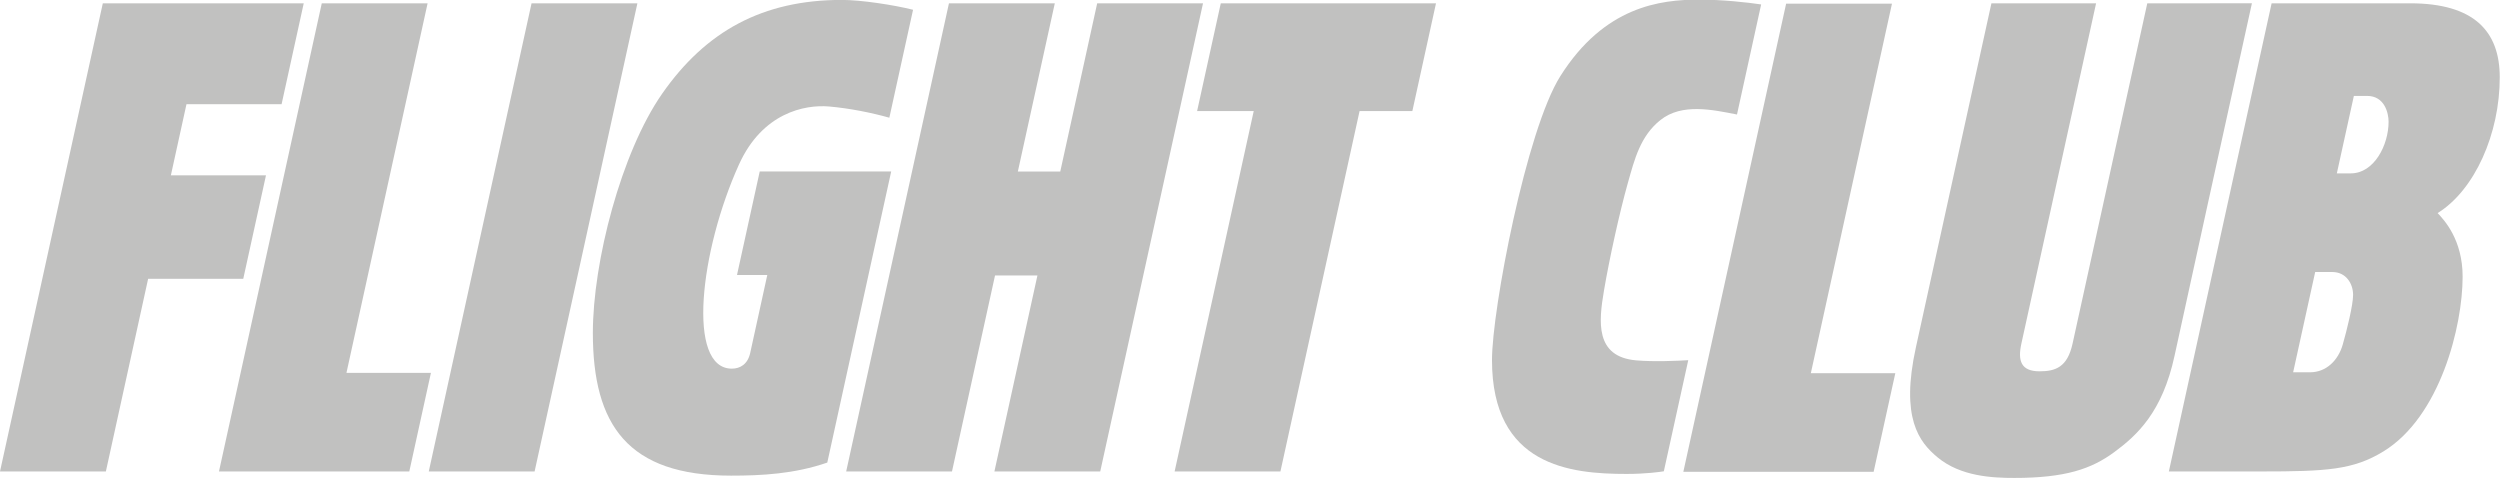 <?xml version="1.0" encoding="utf-8"?>
<!-- Generator: Adobe Illustrator 16.0.3, SVG Export Plug-In . SVG Version: 6.00 Build 0)  -->
<!DOCTYPE svg PUBLIC "-//W3C//DTD SVG 1.1//EN" "http://www.w3.org/Graphics/SVG/1.1/DTD/svg11.dtd">
<svg version="1.1" id="Layer_1" xmlns="http://www.w3.org/2000/svg" xmlns:xlink="http://www.w3.org/1999/xlink" x="0px" y="0px"
	 width="997.485px" height="190.688px" viewBox="108.266 302.158 997.485 190.688"
	 enable-background="new 108.266 302.158 997.485 190.688" xml:space="preserve">
<polygon fill="#C1C1C0" points="320.351,303.476 279.342,490.267 321.568,490.267 362.584,303.476 "/>
<polygon fill="#C1C1C0" points="220.619,343.726 229.456,303.476 149.289,303.476 108.266,490.268 150.506,490.268 167.368,413.403 
	205.324,413.403 214.39,372.115 176.441,372.115 182.671,343.726 "/>
<polygon fill="#C1C1C0" points="246.501,450.919 278.876,303.476 236.651,303.476 195.635,490.267 271.573,490.267 280.206,450.919 
	"/>
<polygon fill="#C1C1C0" points="546.038,303.476 531.309,370.586 514.385,370.586 529.128,303.476 486.894,303.476 445.886,490.267 
	488.104,490.267 505.278,412.064 522.196,412.064 505.028,490.267 547.253,490.267 588.263,303.476 "/>
<polygon fill="#C1C1C0" points="595.35,303.476 585.906,346.462 608.497,346.462 576.933,490.267 619.15,490.267 650.729,346.462 
	671.788,346.462 681.22,303.476 "/>
<g>
	<g>
		<defs>
			<rect id="SVGID_1_" width="1224" height="792"/>
		</defs>
		<clipPath id="SVGID_2_">
			<use xlink:href="#SVGID_1_"  overflow="visible"/>
		</clipPath>
		<path clip-path="url(#SVGID_2_)" fill="#C1C1C0" d="M402.322,411.884h12.086l-6.817,31.118c-1,4.513-4.039,6.243-7.315,6.243
			c-18.134,0-12.769-46.979,2.852-81.486c9.309-20.559,26.172-23.953,35.928-23.112c8.241,0.721,16.829,2.454,24.052,4.476
			c2.648-12.065,6.485-29.544,9.46-43.069c-7.765-1.948-20.77-3.927-28.438-3.927c-31.509,0-54.277,12.445-71.687,37.44
			c-16.364,23.49-27.633,67.115-27.633,95.417c0,36.789,13.964,56.952,55.163,56.952c12.159,0,25.213-0.665,38.374-5.21
			l25.497-116.142h-52.454L402.322,411.884z"/>
	</g>
	<g>
		<defs>
			<rect id="SVGID_3_" width="1224" height="792"/>
		</defs>
		<clipPath id="SVGID_4_">
			<use xlink:href="#SVGID_3_"  overflow="visible"/>
		</clipPath>
		<polygon clip-path="url(#SVGID_4_)" fill="#C1C1C0" points="830.777,451.067 863.152,303.625 820.92,303.625 779.904,490.415 
			855.835,490.415 864.483,451.067 		"/>
	</g>
	<g>
		<defs>
			<rect id="SVGID_5_" width="1224" height="792"/>
		</defs>
		<clipPath id="SVGID_6_">
			<use xlink:href="#SVGID_5_"  overflow="visible"/>
		</clipPath>
		<path clip-path="url(#SVGID_6_)" fill="#C1C1C0" d="M965.02,303.476c-11.078,50.491-28.408,129.394-29.812,135.783
			c-2.075,9.458-6.845,11.049-13.176,11.049c-7.403,0-8.756-4.19-7.248-11.056c0.573-2.628,19.158-87.309,29.807-135.776h-41.76
			c-8.479,38.592-25.544,116.334-30.132,137.263c-6.188,28.176,1.21,37.744,8.661,43.914c9.235,7.646,21.924,8.193,30.639,8.193
			c20.263,0,30.693-3.556,39.795-10.255c9.093-6.702,19.246-15.937,24.111-38.516c3.458-16.077,21.039-95.989,30.861-140.601
			L965.02,303.476L965.02,303.476z"/>
	</g>
	<g>
		<defs>
			<rect id="SVGID_7_" width="1224" height="792"/>
		</defs>
		<clipPath id="SVGID_8_">
			<use xlink:href="#SVGID_7_"  overflow="visible"/>
		</clipPath>
		<path clip-path="url(#SVGID_8_)" fill="#C1C1C0" d="M1105.653,333.022c0-18.412-10.269-29.546-35.761-29.546h-14.349h-40.915
			l-41.002,186.791h36.644c26.296,0,36.884-0.601,48.976-7.999c22.646-13.87,31.593-49.927,31.593-69.729
			c0-14.729-7.325-22.574-9.973-25.359C1095.696,377.971,1105.653,355.51,1105.653,333.022 M1042.991,439.695
			c-1.776,6.165-6.499,11.001-13.013,11.001h-6.763l8.797-40.007h6.811c5.605,0,8.315,4.773,8.315,9.12
			C1047.14,423.852,1044.64,433.945,1042.991,439.695 M1046.229,371.332h-5.58l6.797-30.909h5.261c7.016,0,8.589,6.872,8.589,10.31
			C1061.294,360.144,1055.464,371.332,1046.229,371.332"/>
	</g>
	<g>
		<defs>
			<rect id="SVGID_9_" width="1224" height="792"/>
		</defs>
		<clipPath id="SVGID_10_">
			<use xlink:href="#SVGID_9_"  overflow="visible"/>
		</clipPath>
		<path clip-path="url(#SVGID_10_)" fill="#C1C1C0" d="M786.16,302.011c-15.465,0-37.733,2.672-55.312,30.495
			c-13.605,21.521-27.287,93.227-27.287,113.306c0,42.325,31.313,45.44,53.678,45.44c7.789,0,13.255-0.79,14.884-1.051l9.748-44.333
			c-4.324,0.257-13.566,0.691-20.72,0.078c-16.589-1.419-15-15.52-12.904-27.882c2.06-12.204,6.154-30.964,9.512-42.868
			c2.684-9.499,4.974-18.752,13.033-25.165c8.546-6.802,20.809-4.086,30.521-2.186l9.643-43.918
			C805.536,303.134,795.76,302.011,786.16,302.011"/>
	</g>
</g>
</svg>

